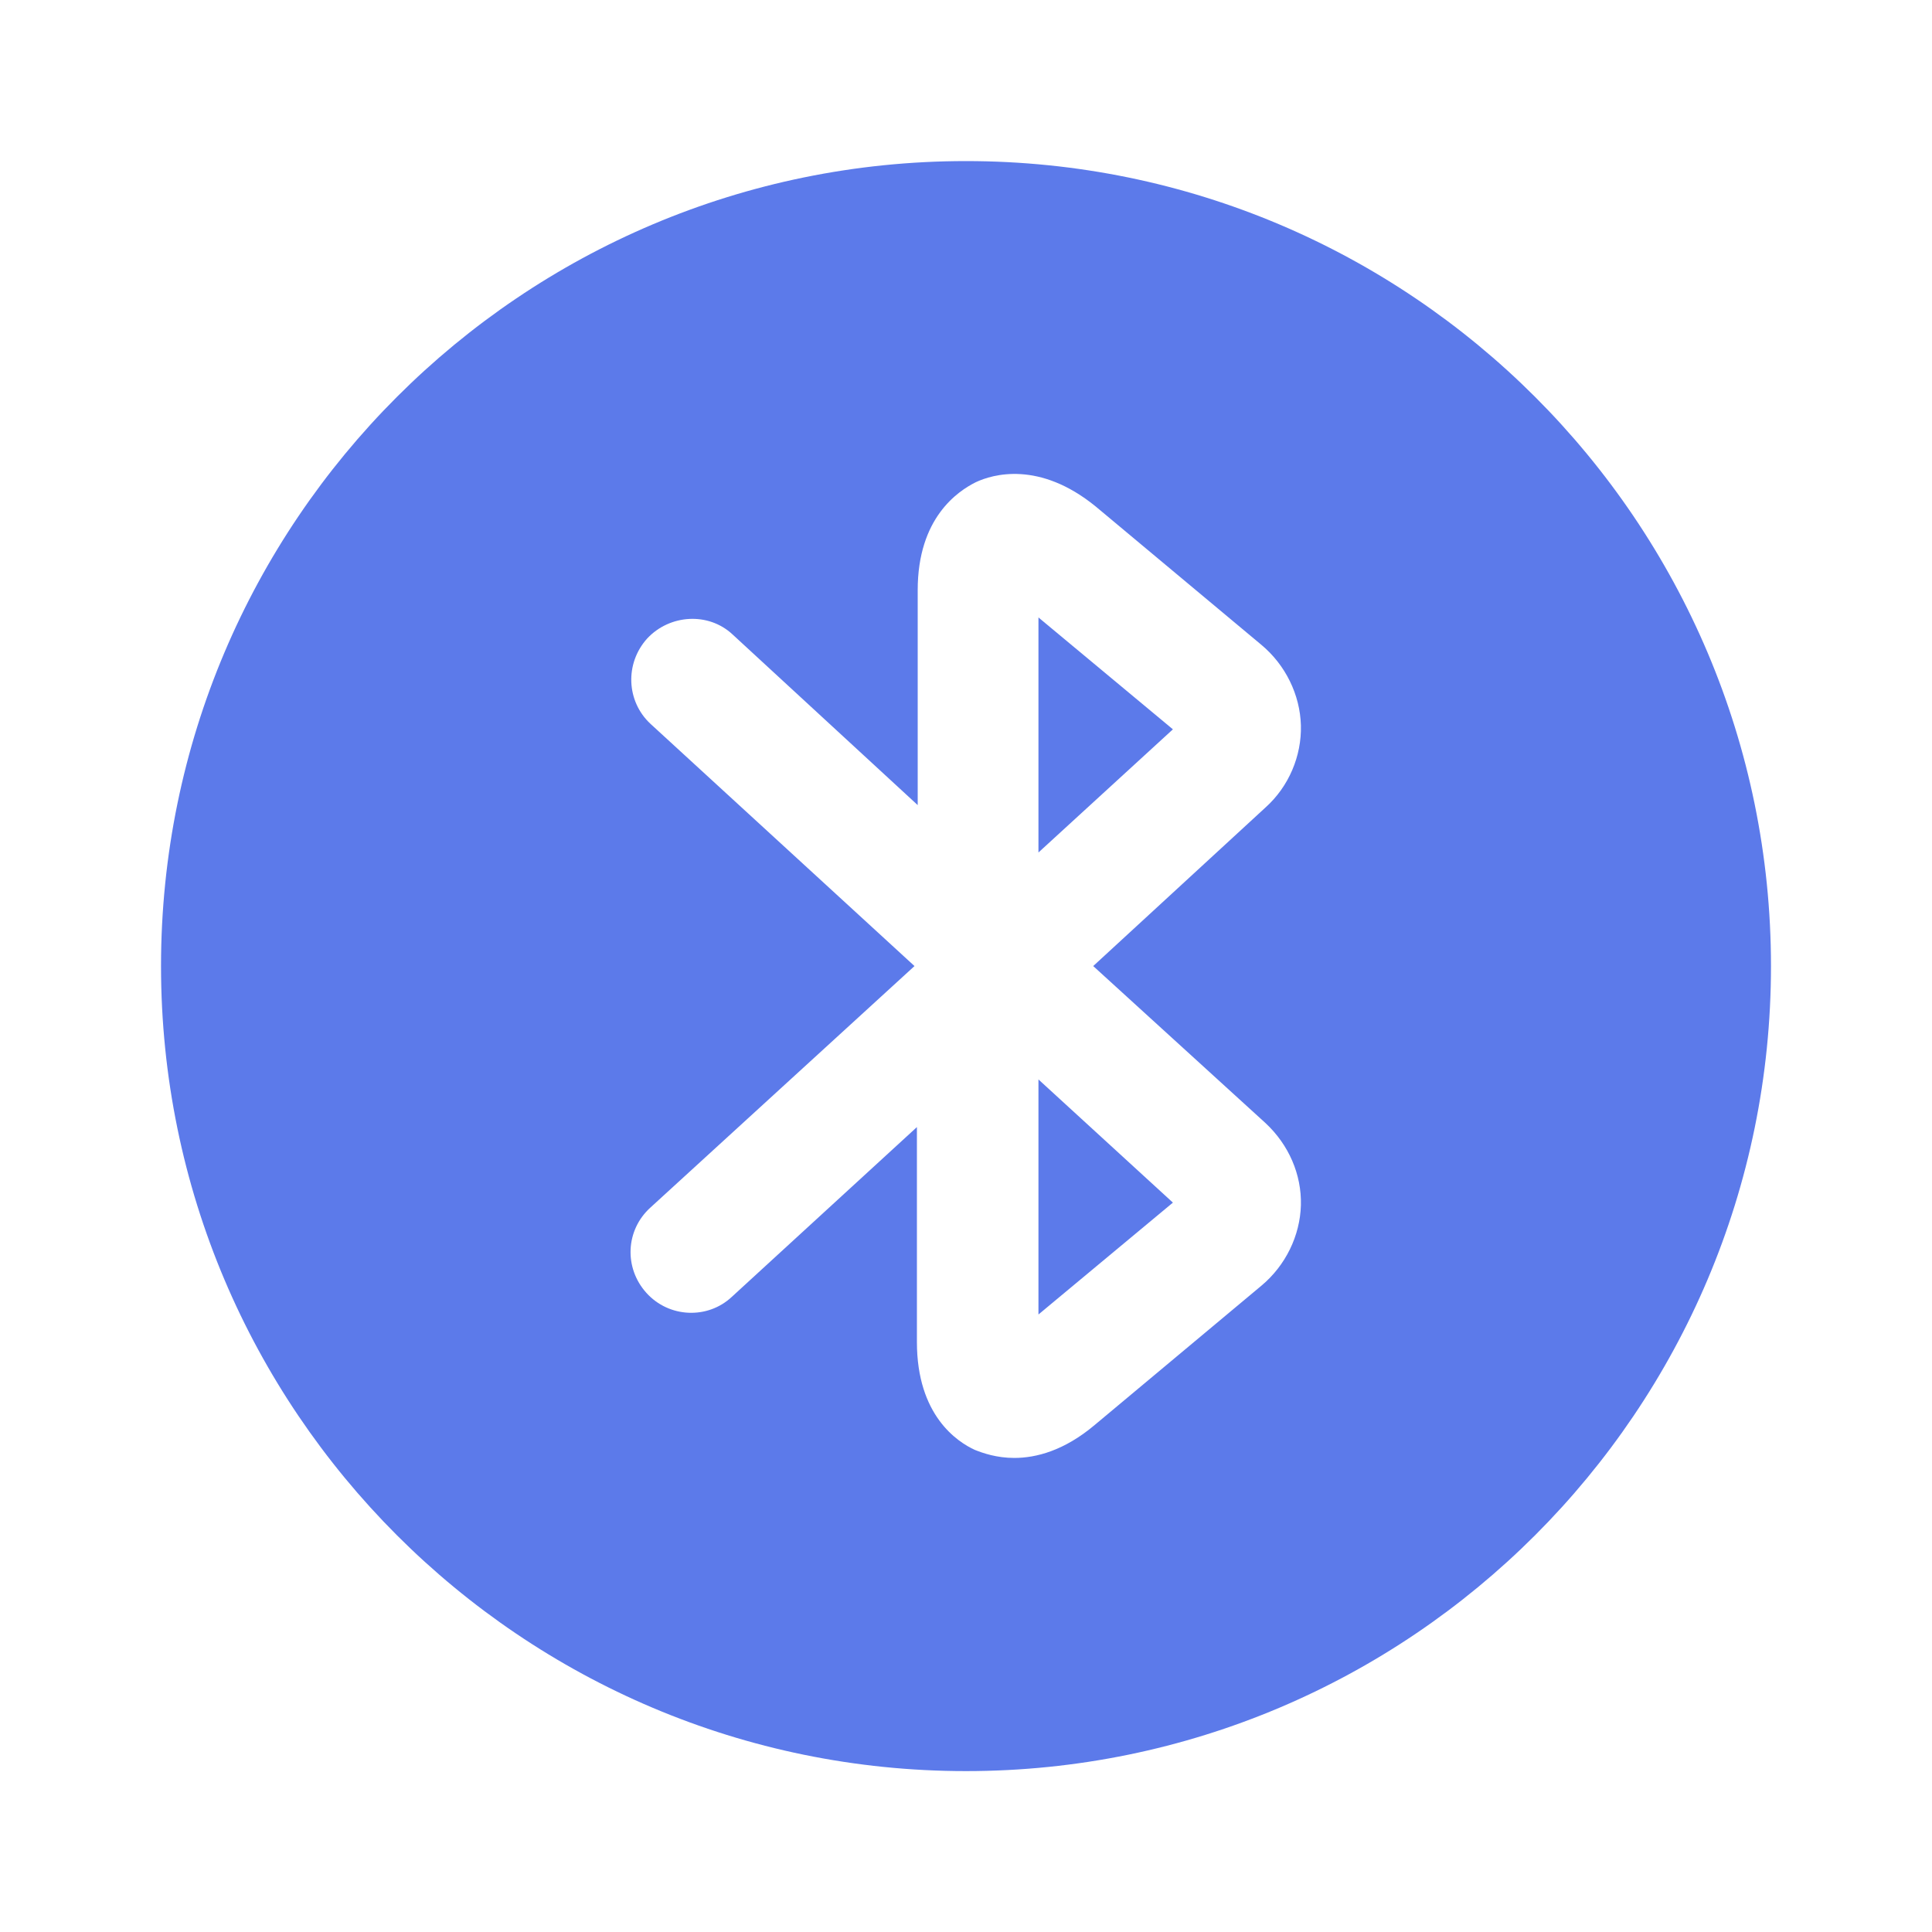 <svg width="32" height="32" viewBox="0 0 32 32" fill="none" xmlns="http://www.w3.org/2000/svg">
<path d="M17.2 14.12L19.427 12.08L17.2 10.227V14.12Z" fill="#5C7AEA"/>
<path d="M17.2 21.772L19.427 19.919L17.2 17.879V21.772Z" fill="#5C7AEA"/>
<path d="M16 2.668C8.64 2.668 2.667 8.641 2.667 16.001C2.667 23.361 8.64 29.335 16 29.335C23.36 29.335 29.333 23.361 29.333 16.001C29.333 8.641 23.36 2.668 16 2.668ZM20.96 18.601C21.347 18.961 21.56 19.455 21.547 19.961C21.533 20.468 21.293 20.961 20.893 21.295L18.133 23.601C17.627 24.028 17.16 24.148 16.8 24.148C16.507 24.148 16.28 24.068 16.147 24.015C15.853 23.881 15.187 23.441 15.187 22.228V18.668L12.12 21.481C11.72 21.855 11.08 21.828 10.707 21.415C10.333 21.001 10.36 20.375 10.773 20.001L15.147 16.001L10.773 11.988C10.373 11.615 10.347 10.988 10.72 10.575C11.093 10.175 11.733 10.135 12.133 10.508L15.2 13.335V9.775C15.2 8.575 15.867 8.135 16.16 7.988C16.44 7.855 17.213 7.628 18.147 8.388L20.893 10.681C21.293 11.015 21.533 11.508 21.547 12.015C21.56 12.521 21.347 13.028 20.96 13.375L18.107 16.001L20.96 18.601Z" fill="#5C7AEA"/>
</svg>
